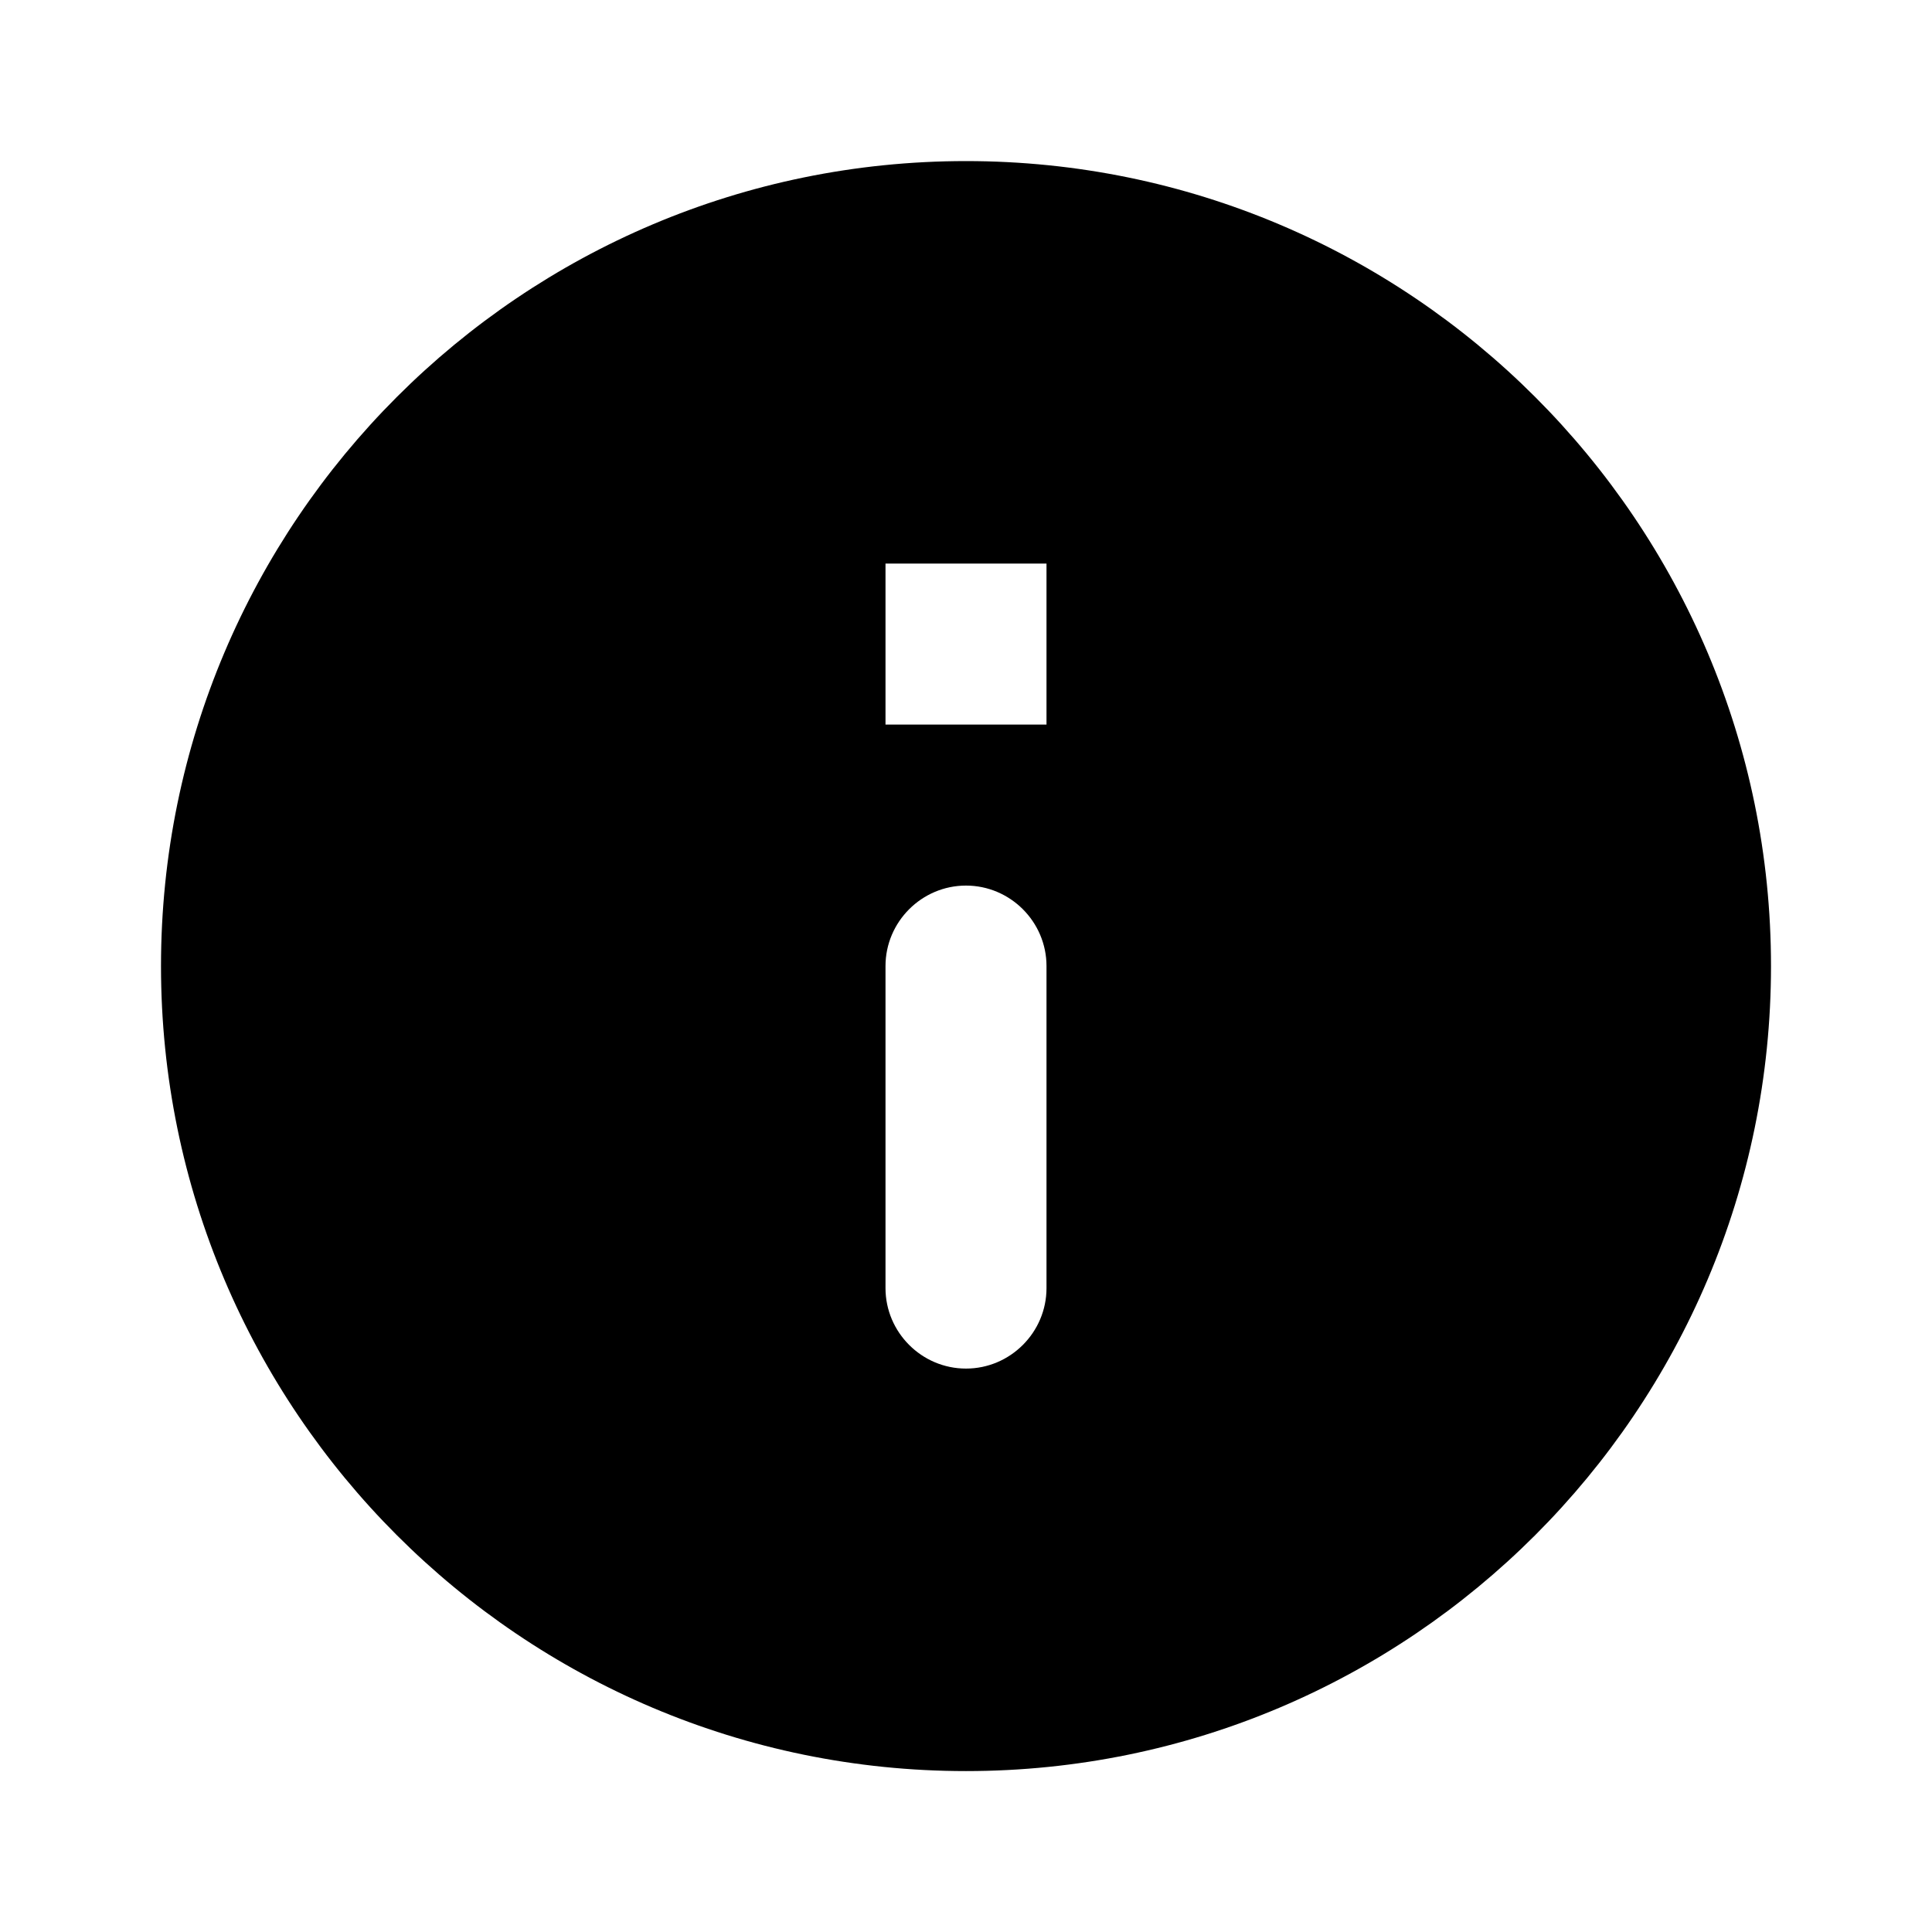 <svg   viewBox="0 0 24 24" fill="none" xmlns="http://www.w3.org/2000/svg">
<g clip-path="url(#clip0_61_15450)">
<path d="M12 2.001C6.48 2.001 2 6.481 2 12.001C2 17.521 6.48 22.001 12 22.001C17.52 22.001 22 17.521 22 12.001C22 6.481 17.52 2.001 12 2.001ZM12 17.001C11.45 17.001 11 16.551 11 16.001V12.001C11 11.451 11.45 11.001 12 11.001C12.55 11.001 13 11.451 13 12.001V16.001C13 16.551 12.55 17.001 12 17.001ZM13 9.001H11V7.001H13V9.001Z" fill="black"/>
</g>
<defs>
<clipPath id="clip0_61_15450">
<rect width="24" height="24" fill="white" transform="translate(0 0.001)"/>
</clipPath>
</defs>
</svg>
